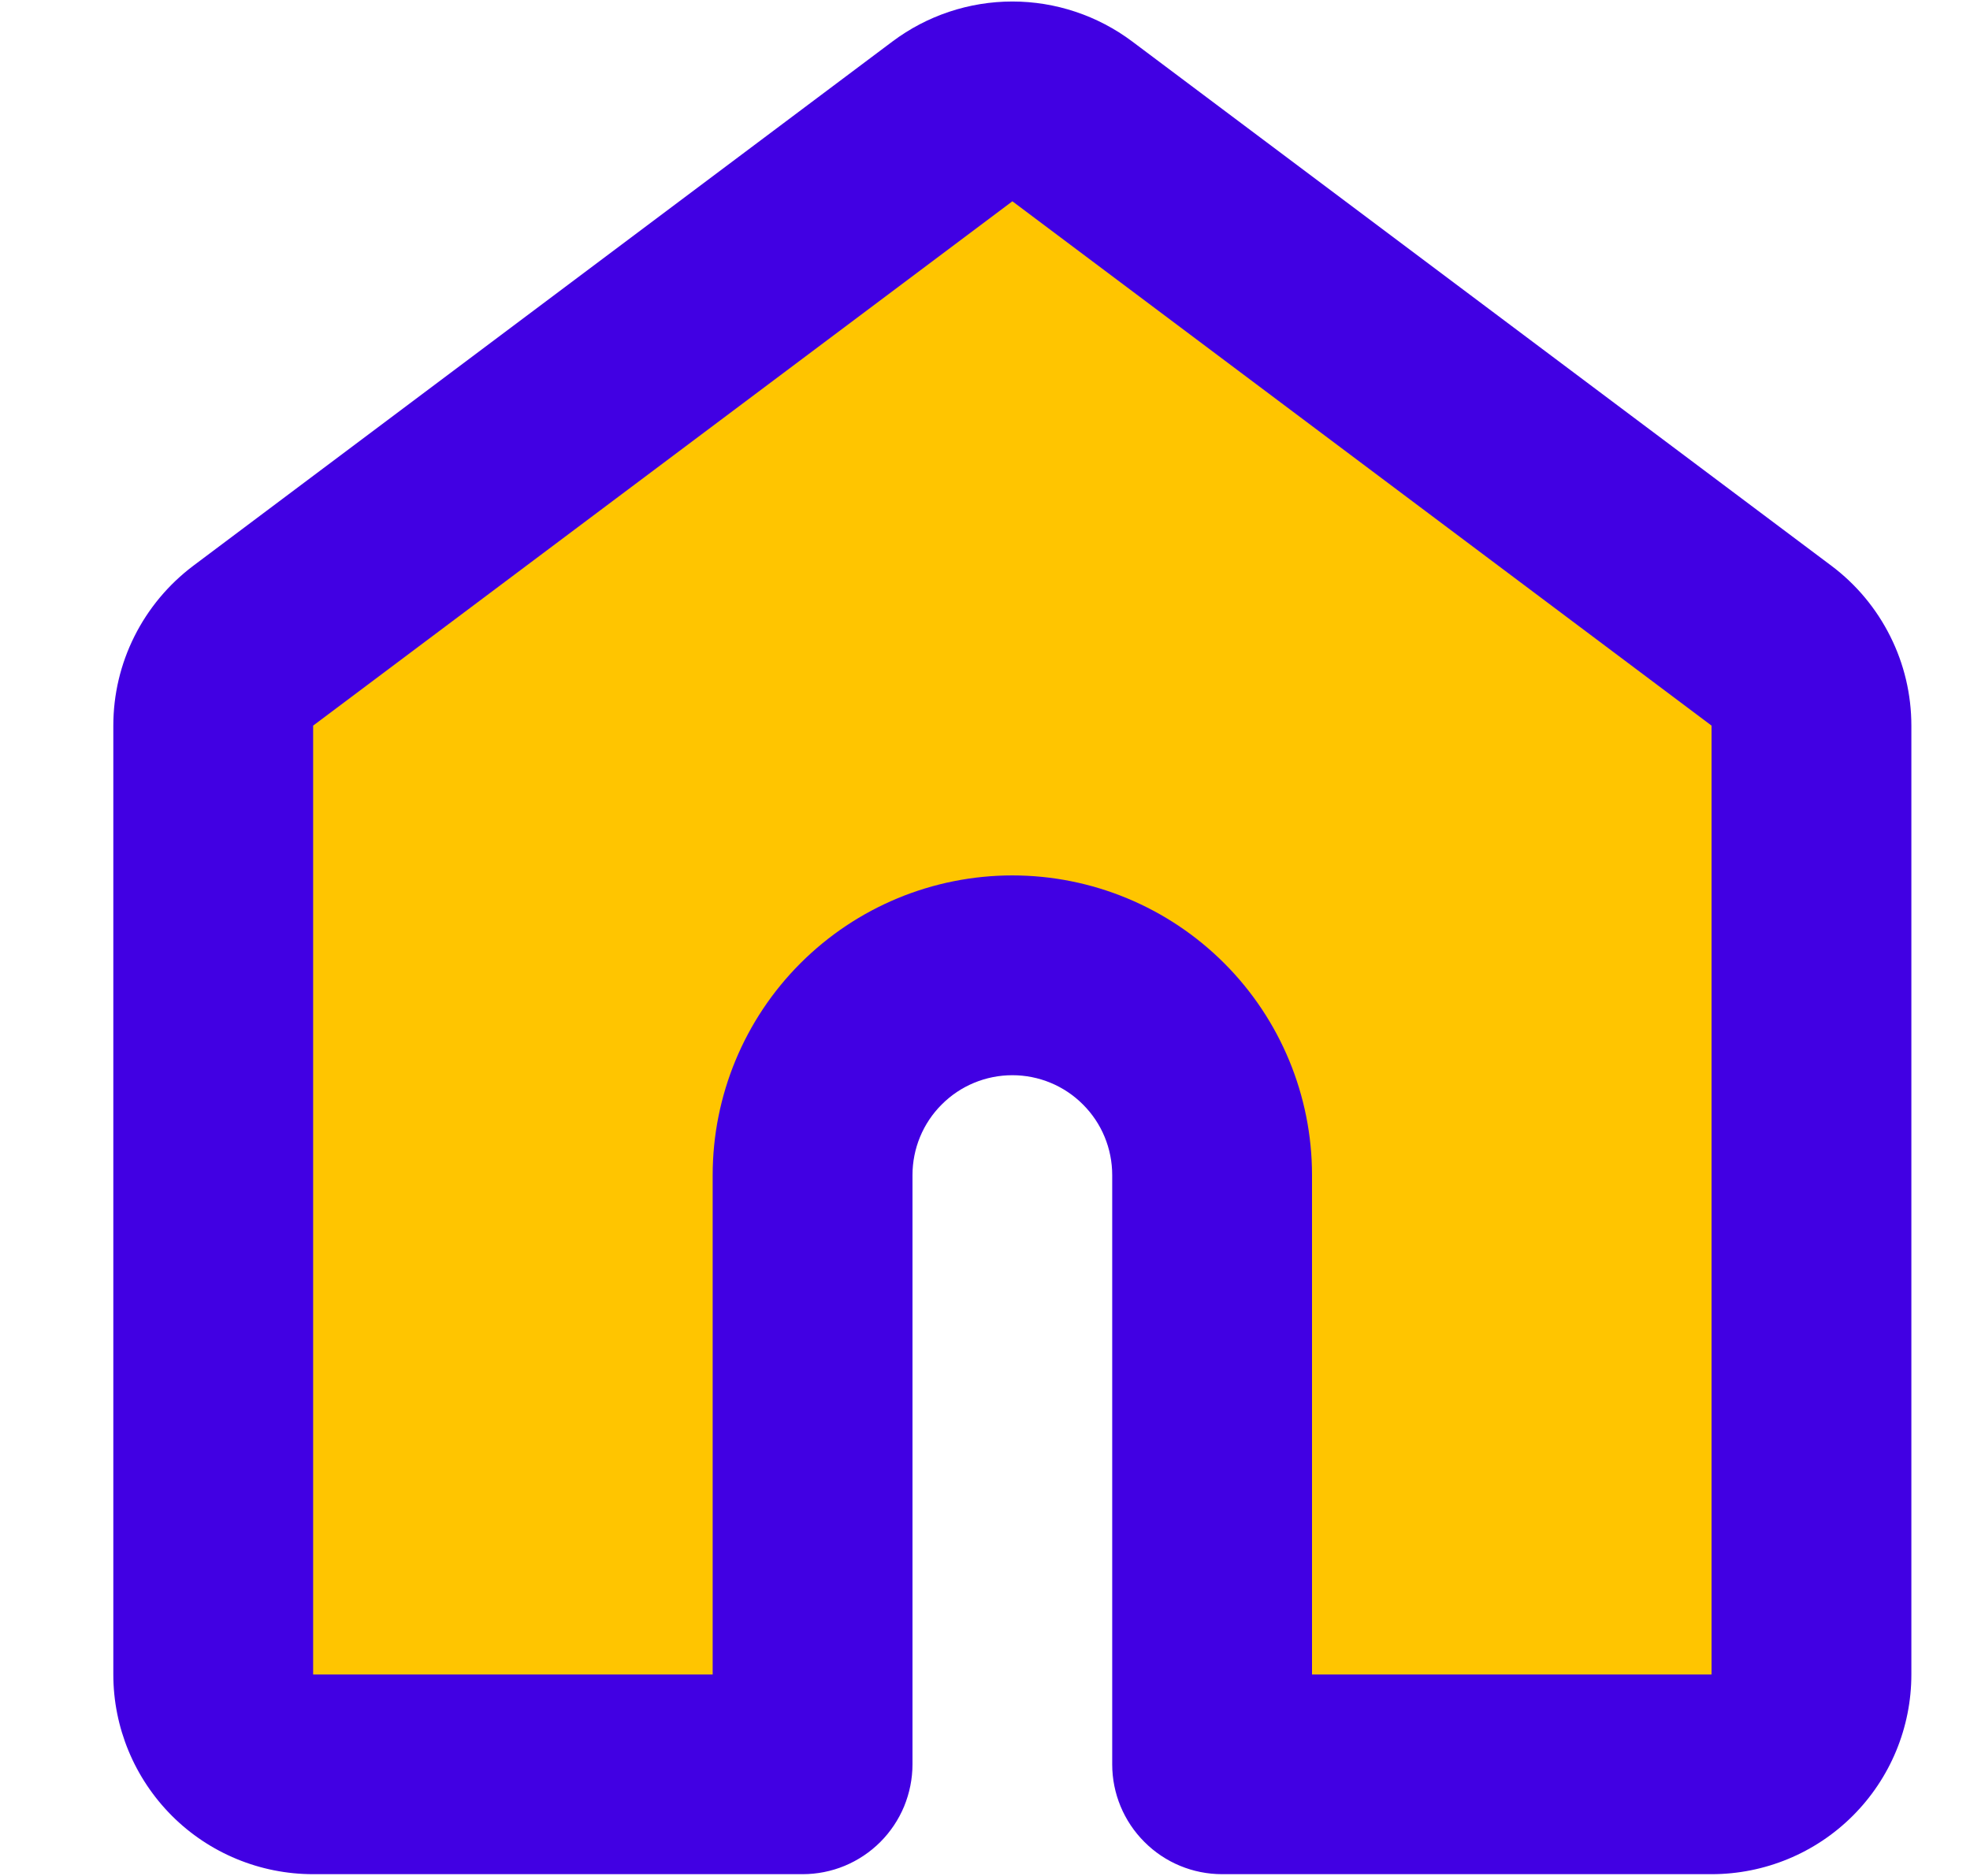 <svg width="21" height="20" viewBox="0 0 21 20" fill="none" xmlns="http://www.w3.org/2000/svg">
<path d="M11.958 0.773C11.622 0.521 11.213 0.384 10.792 0.384C10.371 0.384 9.962 0.521 9.625 0.773L2.82 5.877C2.578 6.058 2.382 6.293 2.247 6.563C2.112 6.833 2.042 7.131 2.042 7.433V16.669C2.042 17.185 2.247 17.679 2.611 18.044C2.976 18.409 3.47 18.613 3.986 18.613H7.778C8.061 18.613 8.334 18.501 8.534 18.3C8.735 18.1 8.847 17.828 8.847 17.544V12.78C8.847 12.264 9.052 11.77 9.417 11.405C9.781 11.04 10.276 10.836 10.792 10.836C11.307 10.836 11.802 11.04 12.167 11.405C12.531 11.77 12.736 12.264 12.736 12.78V17.544C12.736 17.828 12.849 18.1 13.049 18.3C13.25 18.501 13.522 18.613 13.806 18.613H17.597C18.113 18.613 18.608 18.409 18.972 18.044C19.337 17.679 19.542 17.185 19.542 16.669V7.433C19.542 7.131 19.471 6.833 19.337 6.563C19.201 6.293 19.006 6.058 18.764 5.877L11.958 0.773Z" fill="#FFC500"/>
<path fill-rule="evenodd" clip-rule="evenodd" d="M9.514 0.442C9.882 0.166 10.331 0.016 10.792 0.016C11.252 0.016 11.701 0.166 12.069 0.442L19.523 6.032C19.788 6.231 20.002 6.488 20.15 6.784C20.298 7.079 20.375 7.405 20.375 7.736V17.852C20.375 18.417 20.151 18.958 19.751 19.358C19.352 19.757 18.81 19.981 18.245 19.981H13.028C12.717 19.981 12.419 19.858 12.2 19.638C11.98 19.419 11.856 19.121 11.856 18.81V12.528C11.856 12.245 11.744 11.974 11.544 11.775C11.345 11.575 11.074 11.463 10.792 11.463C10.509 11.463 10.238 11.575 10.039 11.775C9.839 11.974 9.727 12.245 9.727 12.528V18.81C9.727 18.964 9.696 19.116 9.638 19.258C9.579 19.4 9.492 19.53 9.384 19.638C9.275 19.747 9.146 19.833 9.004 19.892C8.862 19.951 8.709 19.981 8.555 19.981H3.338C2.773 19.981 2.231 19.757 1.832 19.358C1.433 18.958 1.208 18.417 1.208 17.852V7.736C1.208 7.405 1.285 7.079 1.433 6.784C1.581 6.488 1.796 6.231 2.06 6.032L9.514 0.442ZM10.792 2.146L3.338 7.736V17.852H7.597V12.528C7.597 11.681 7.934 10.868 8.533 10.269C9.132 9.67 9.944 9.333 10.792 9.333C11.639 9.333 12.451 9.67 13.05 10.269C13.649 10.868 13.986 11.681 13.986 12.528V17.852H18.245V7.736L10.792 2.146Z" fill="#4100E3"/>
</svg>
